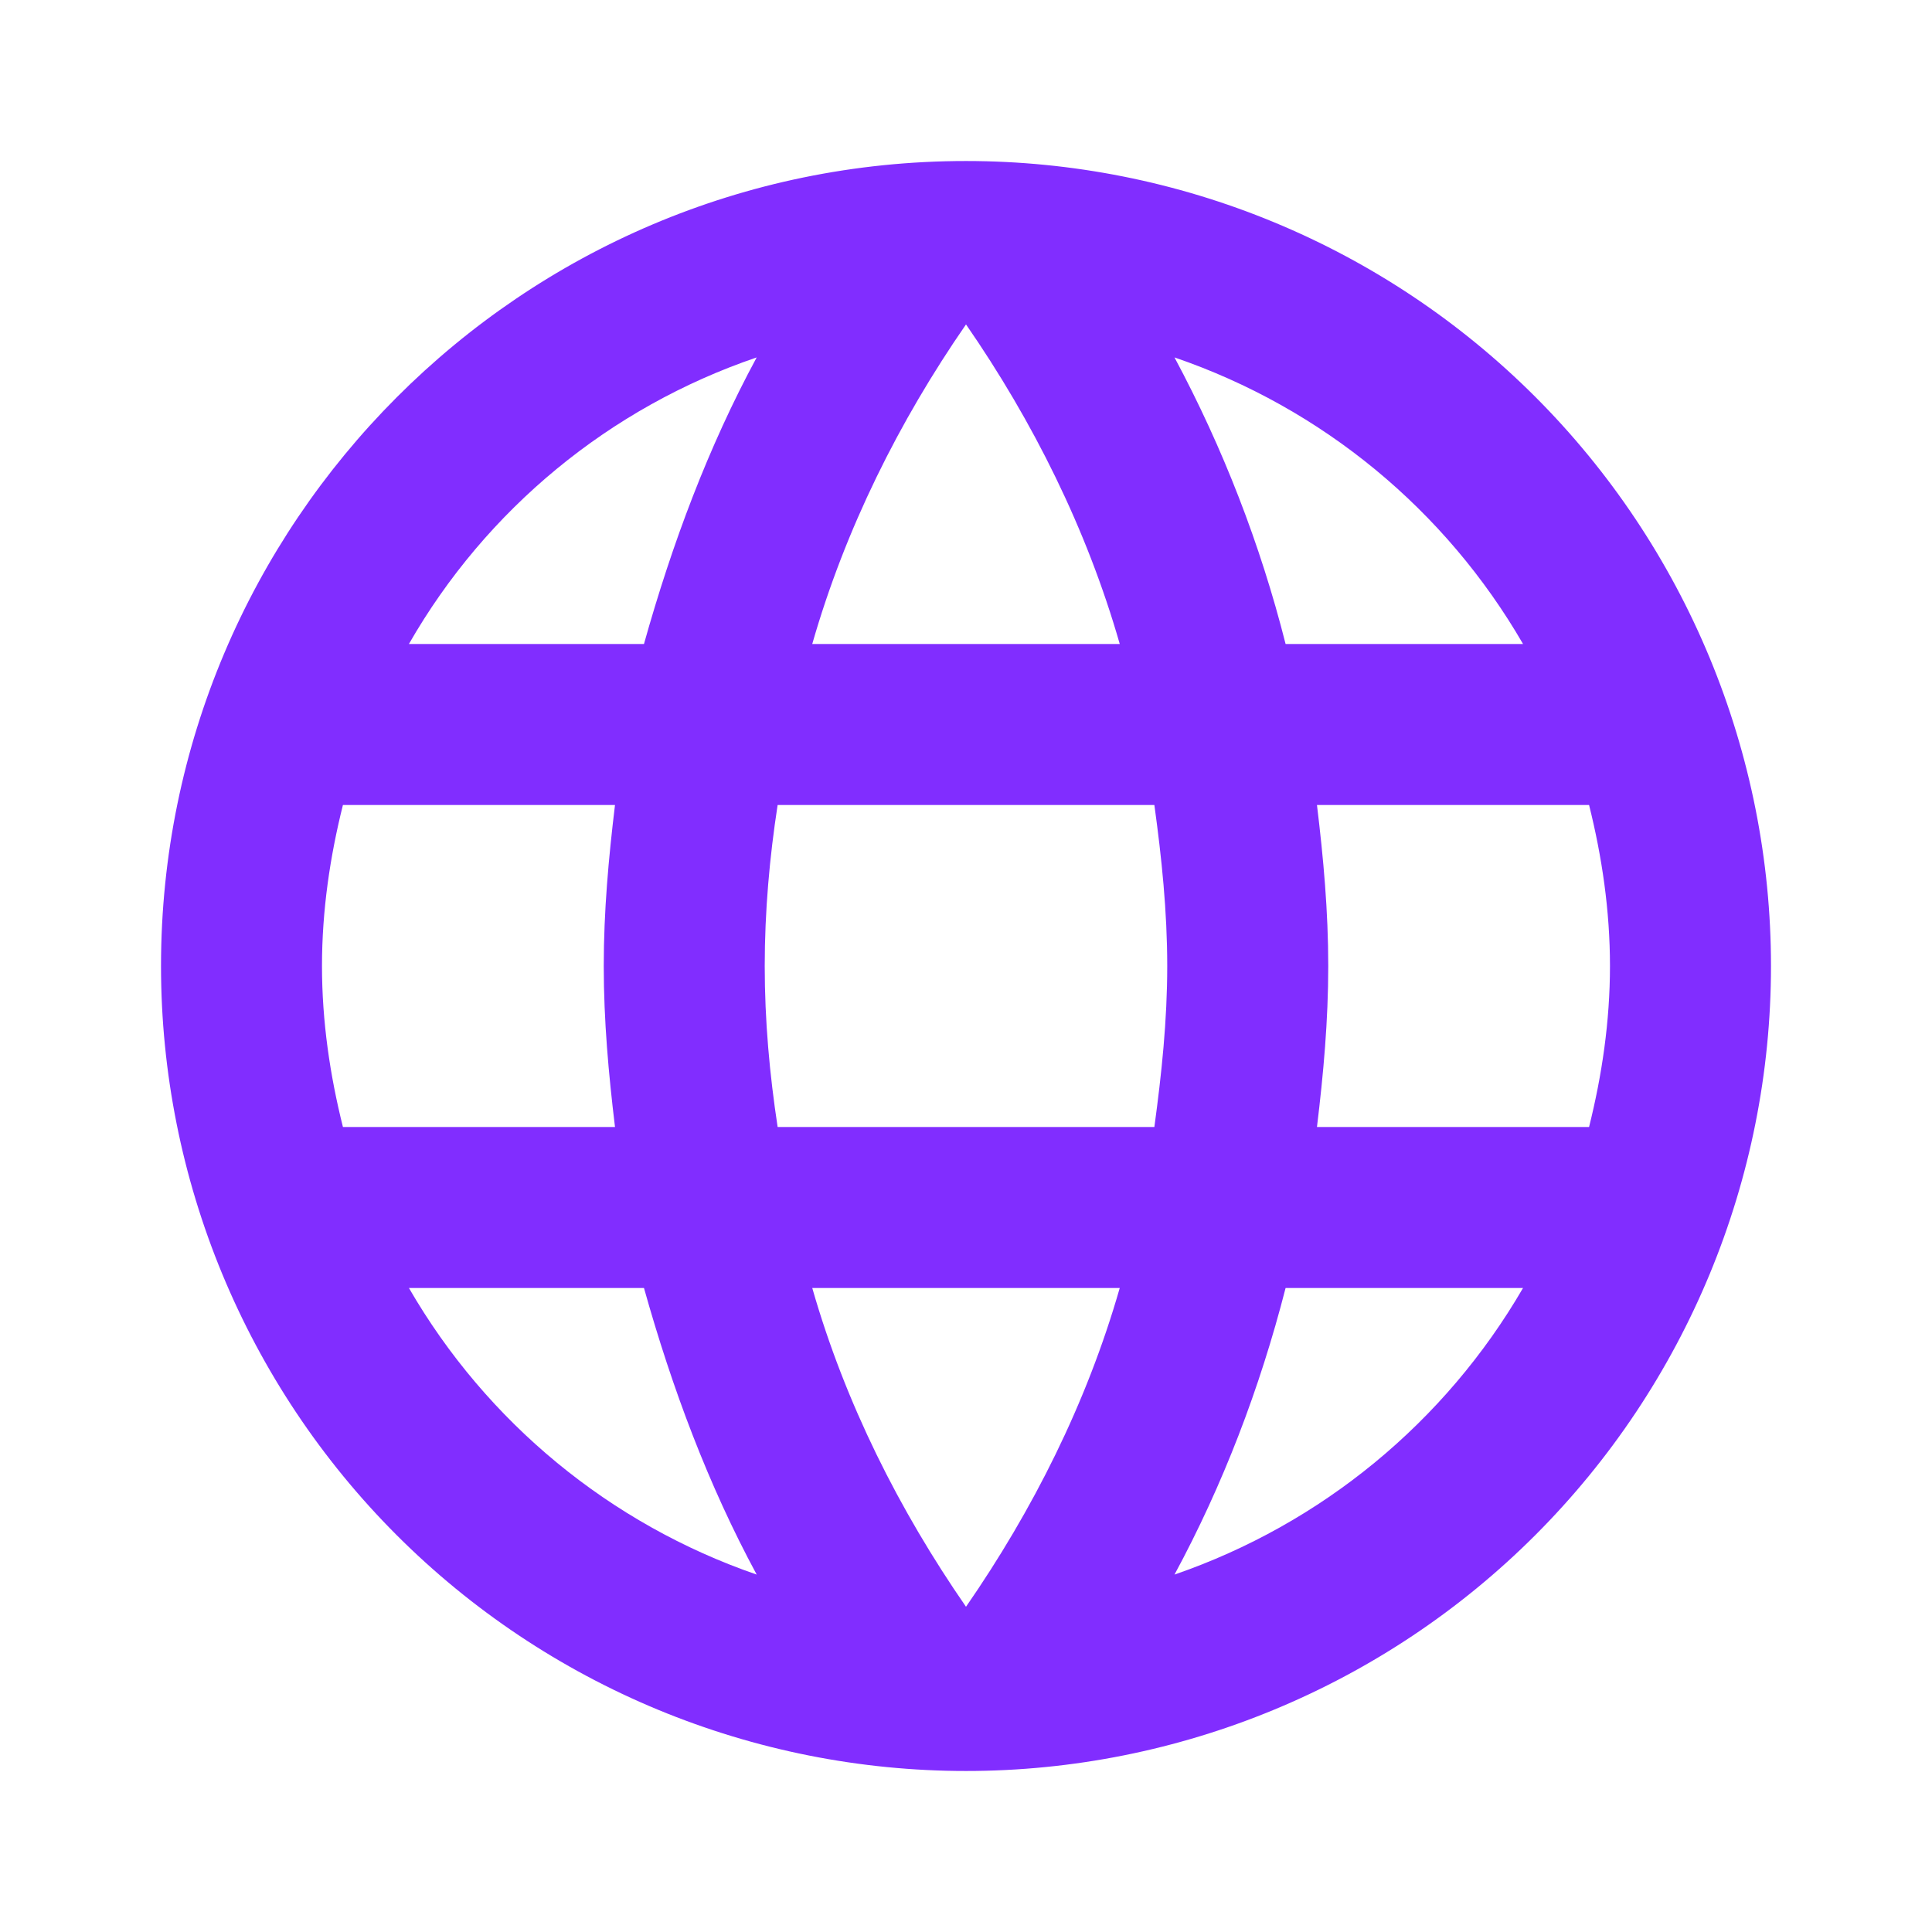 <svg width="50" height="50" viewBox="0 0 50 50" fill="none" xmlns="http://www.w3.org/2000/svg">
<path d="M34.083 29.166C34.25 27.791 34.375 26.416 34.375 25C34.375 23.583 34.25 22.208 34.083 20.833H41.125C41.458 22.166 41.666 23.562 41.666 25C41.666 26.437 41.458 27.833 41.125 29.166M30.396 40.75C31.646 38.437 32.604 35.937 33.271 33.333H39.416C37.398 36.809 34.196 39.441 30.396 40.75ZM29.875 29.166H20.125C19.916 27.791 19.791 26.416 19.791 25C19.791 23.583 19.916 22.187 20.125 20.833H29.875C30.062 22.187 30.208 23.583 30.208 25C30.208 26.416 30.062 27.791 29.875 29.166ZM25 41.583C23.271 39.083 21.875 36.312 21.021 33.333H28.979C28.125 36.312 26.729 39.083 25 41.583ZM16.666 16.666H10.583C12.58 13.181 15.78 10.544 19.583 9.25C18.333 11.562 17.396 14.062 16.666 16.666ZM10.583 33.333H16.666C17.396 35.937 18.333 38.437 19.583 40.75C15.788 39.442 12.592 36.809 10.583 33.333ZM8.875 29.166C8.541 27.833 8.333 26.437 8.333 25C8.333 23.562 8.541 22.166 8.875 20.833H15.916C15.75 22.208 15.625 23.583 15.625 25C15.625 26.416 15.75 27.791 15.916 29.166M25 8.396C26.729 10.896 28.125 13.687 28.979 16.666H21.021C21.875 13.687 23.271 10.896 25 8.396ZM39.416 16.666H33.271C32.618 14.086 31.652 11.596 30.396 9.25C34.229 10.562 37.416 13.208 39.416 16.666ZM25 4.167C13.479 4.167 4.167 13.541 4.167 25C4.167 30.525 6.361 35.824 10.268 39.731C12.203 41.666 14.5 43.2 17.027 44.247C19.555 45.294 22.264 45.833 25 45.833C30.525 45.833 35.824 43.638 39.731 39.731C43.638 35.824 45.833 30.525 45.833 25C45.833 22.264 45.294 19.555 44.247 17.027C43.2 14.5 41.666 12.203 39.731 10.268C37.797 8.334 35.5 6.799 32.972 5.752C30.445 4.705 27.736 4.167 25 4.167Z" fill="#812DFF"/>
</svg>

